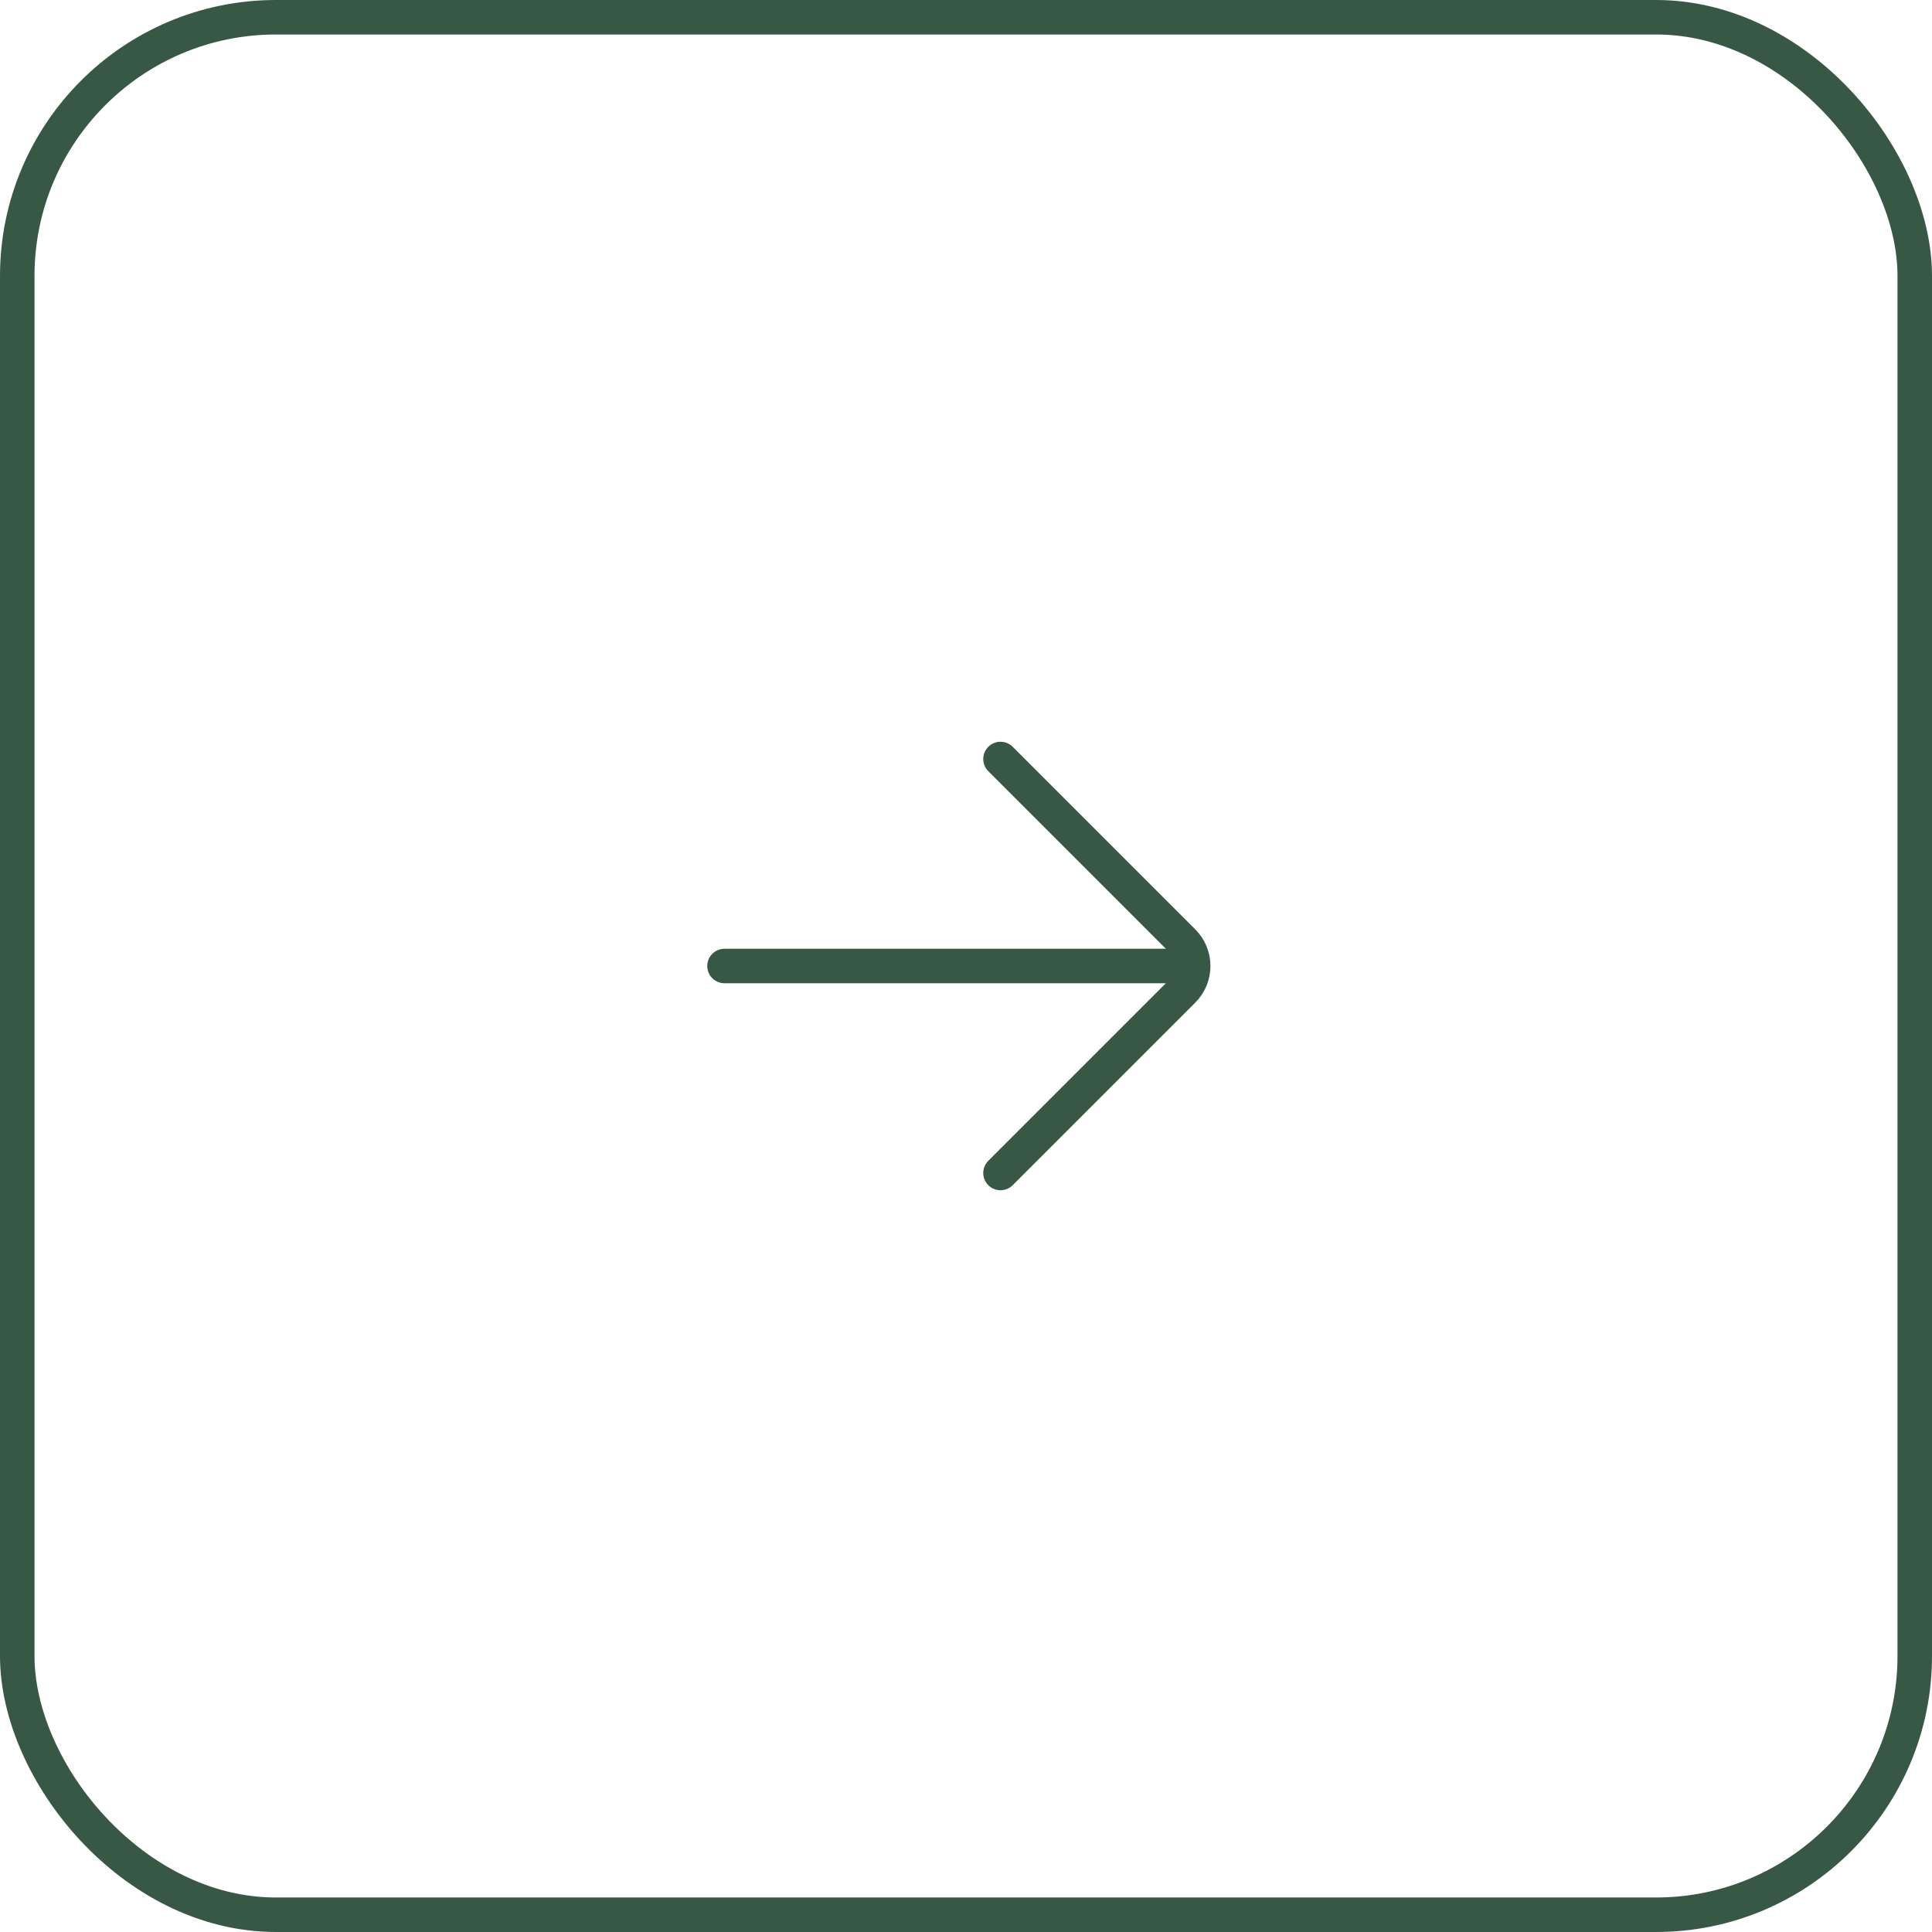 <svg width="56" height="56" viewBox="0 0 56 56" fill="none" xmlns="http://www.w3.org/2000/svg">
<rect x="0.5" y="0.5" width="55" height="55" rx="7.5" stroke="#375845"/>
<path d="M21 28H34M29 22L34.293 27.293C34.683 27.683 34.683 28.317 34.293 28.707L29 34" stroke="#375845" stroke-linecap="round"/>
</svg>
